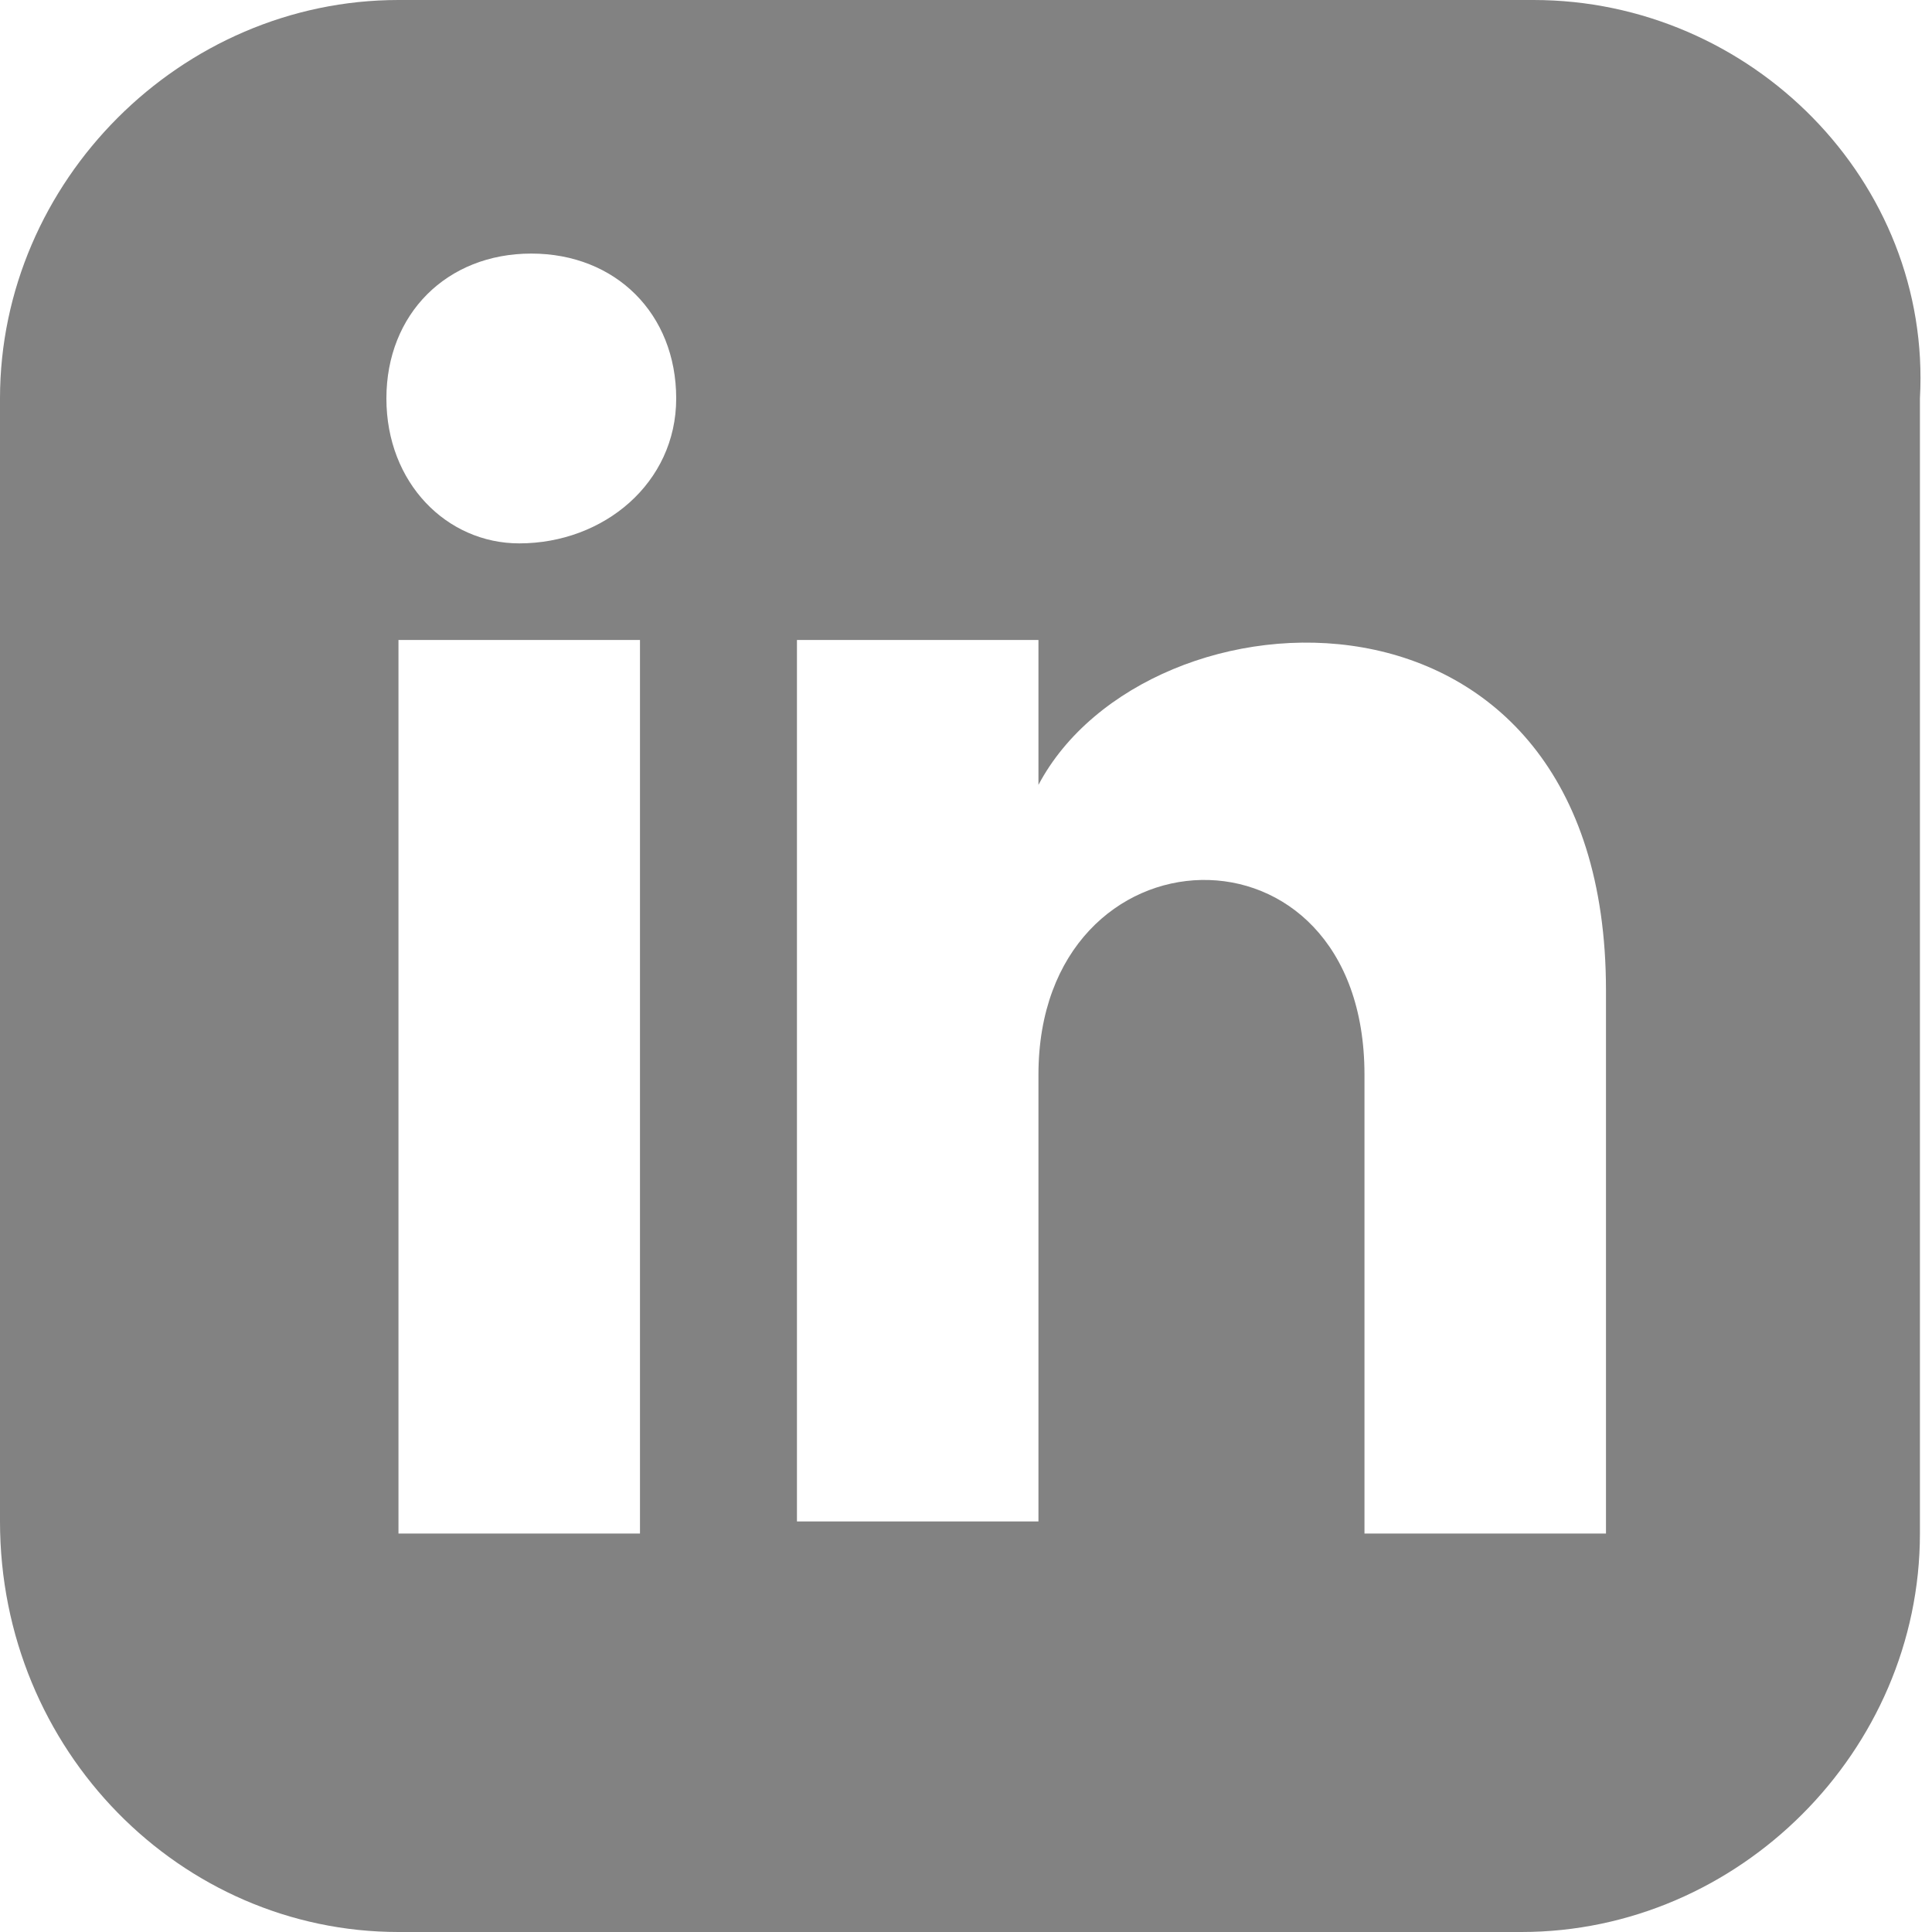 <?xml version="1.0" encoding="utf-8"?>
<!-- Generator: Adobe Illustrator 22.0.1, SVG Export Plug-In . SVG Version: 6.00 Build 0)  -->
<svg version="1.1" id="Lager_1" xmlns="http://www.w3.org/2000/svg" xmlns:xlink="http://www.w3.org/1999/xlink" x="0px" y="0px"
	 viewBox="0 0 16 16" style="enable-background:new 0 0 16 16;" xml:space="preserve">
<style type="text/css">
	.st0{fill:#828282;}
</style>
<path class="st0" d="M12.7,0H3.3C1.5,0,0,1.5,0,3.3v9.3C0,14.5,1.5,16,3.3,16h9.3c1.8,0,3.3-1.5,3.3-3.3V3.3C16,1.5,14.5,0,12.7,0z
	 M5.3,12.7h-2V5.3h2V12.7z M4.3,4.5C3.7,4.5,3.2,4,3.2,3.3s0.5-1.2,1.2-1.2s1.2,0.5,1.2,1.2S5,4.5,4.3,4.5z M13.3,12.7h-2V8.9
	c0-2.2-2.7-2.1-2.7,0v3.7h-2V5.3h2v1.2c0.9-1.7,4.7-1.9,4.7,1.7V12.7z"/>
</svg>
